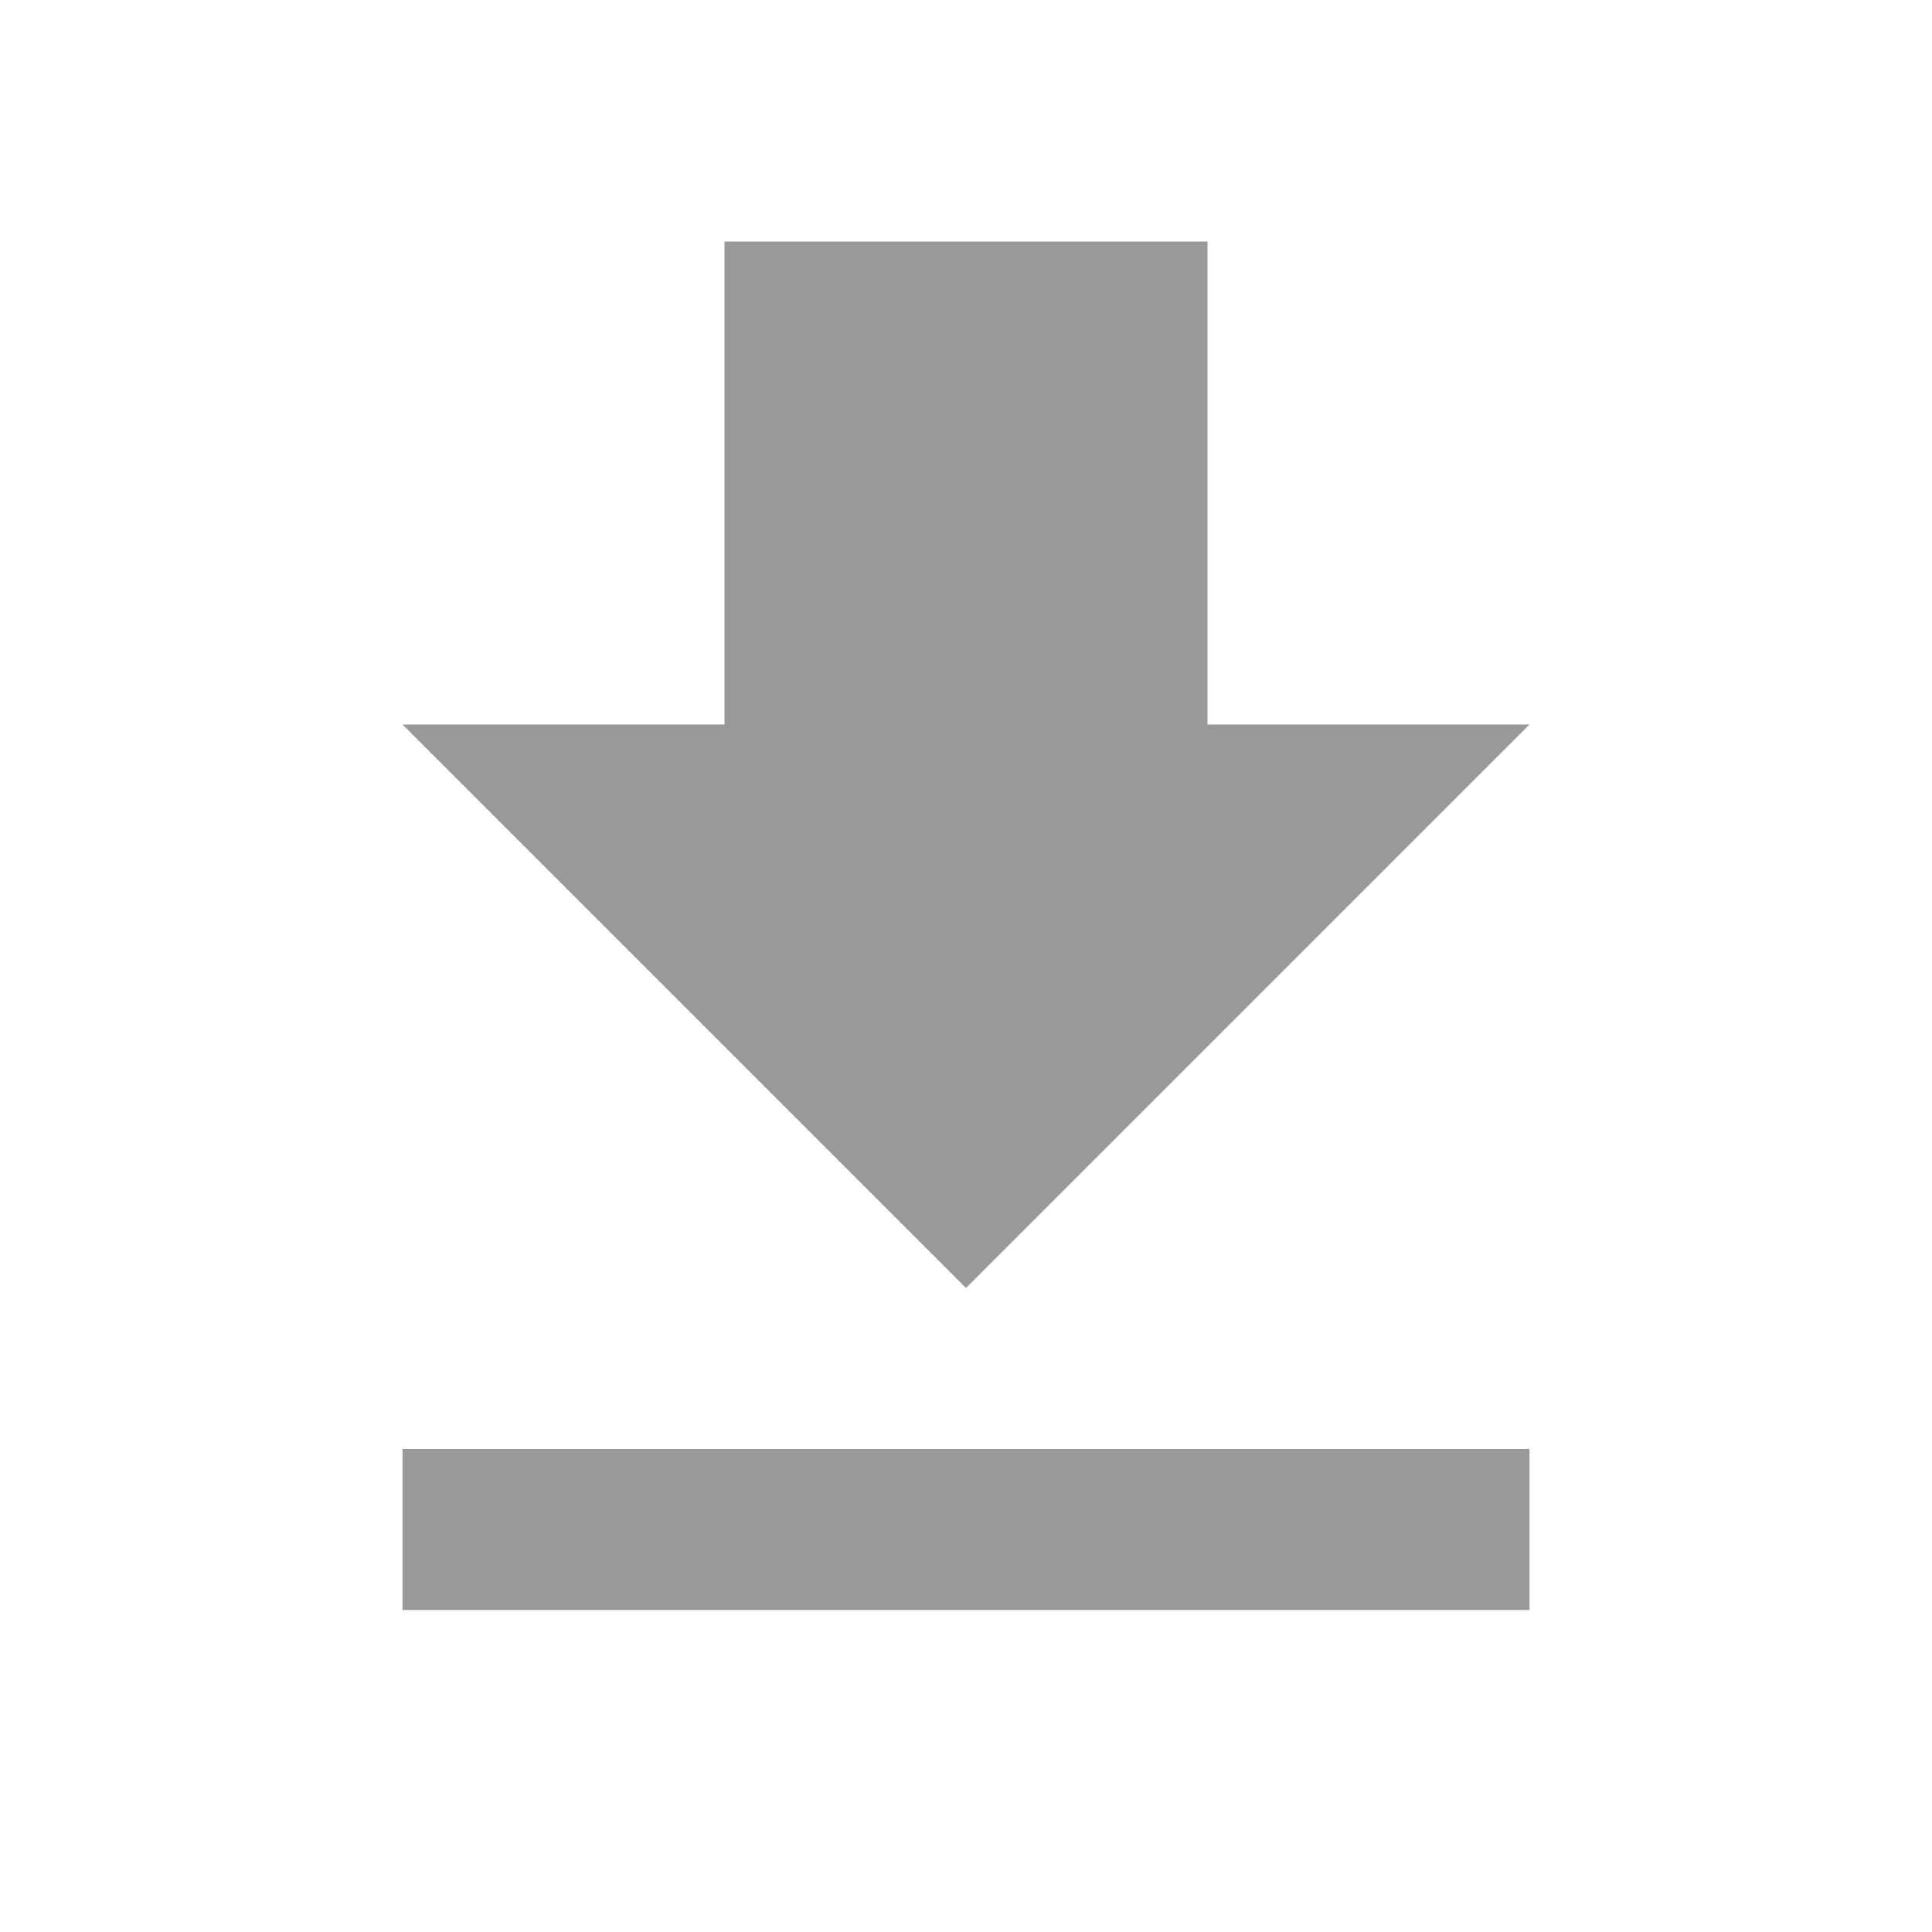 ﻿<svg xmlns="http://www.w3.org/2000/svg" width="256" height="256" viewBox="0 0 48 48" fill="rgba(153, 153, 153, 1)">
    <path d="M38 18h-8V6H18v12h-8l14 14 14-14zM10 36v4h28v-4H10z"></path>
    <path d="M0 0h48v48H0z" fill="none"></path>
</svg>